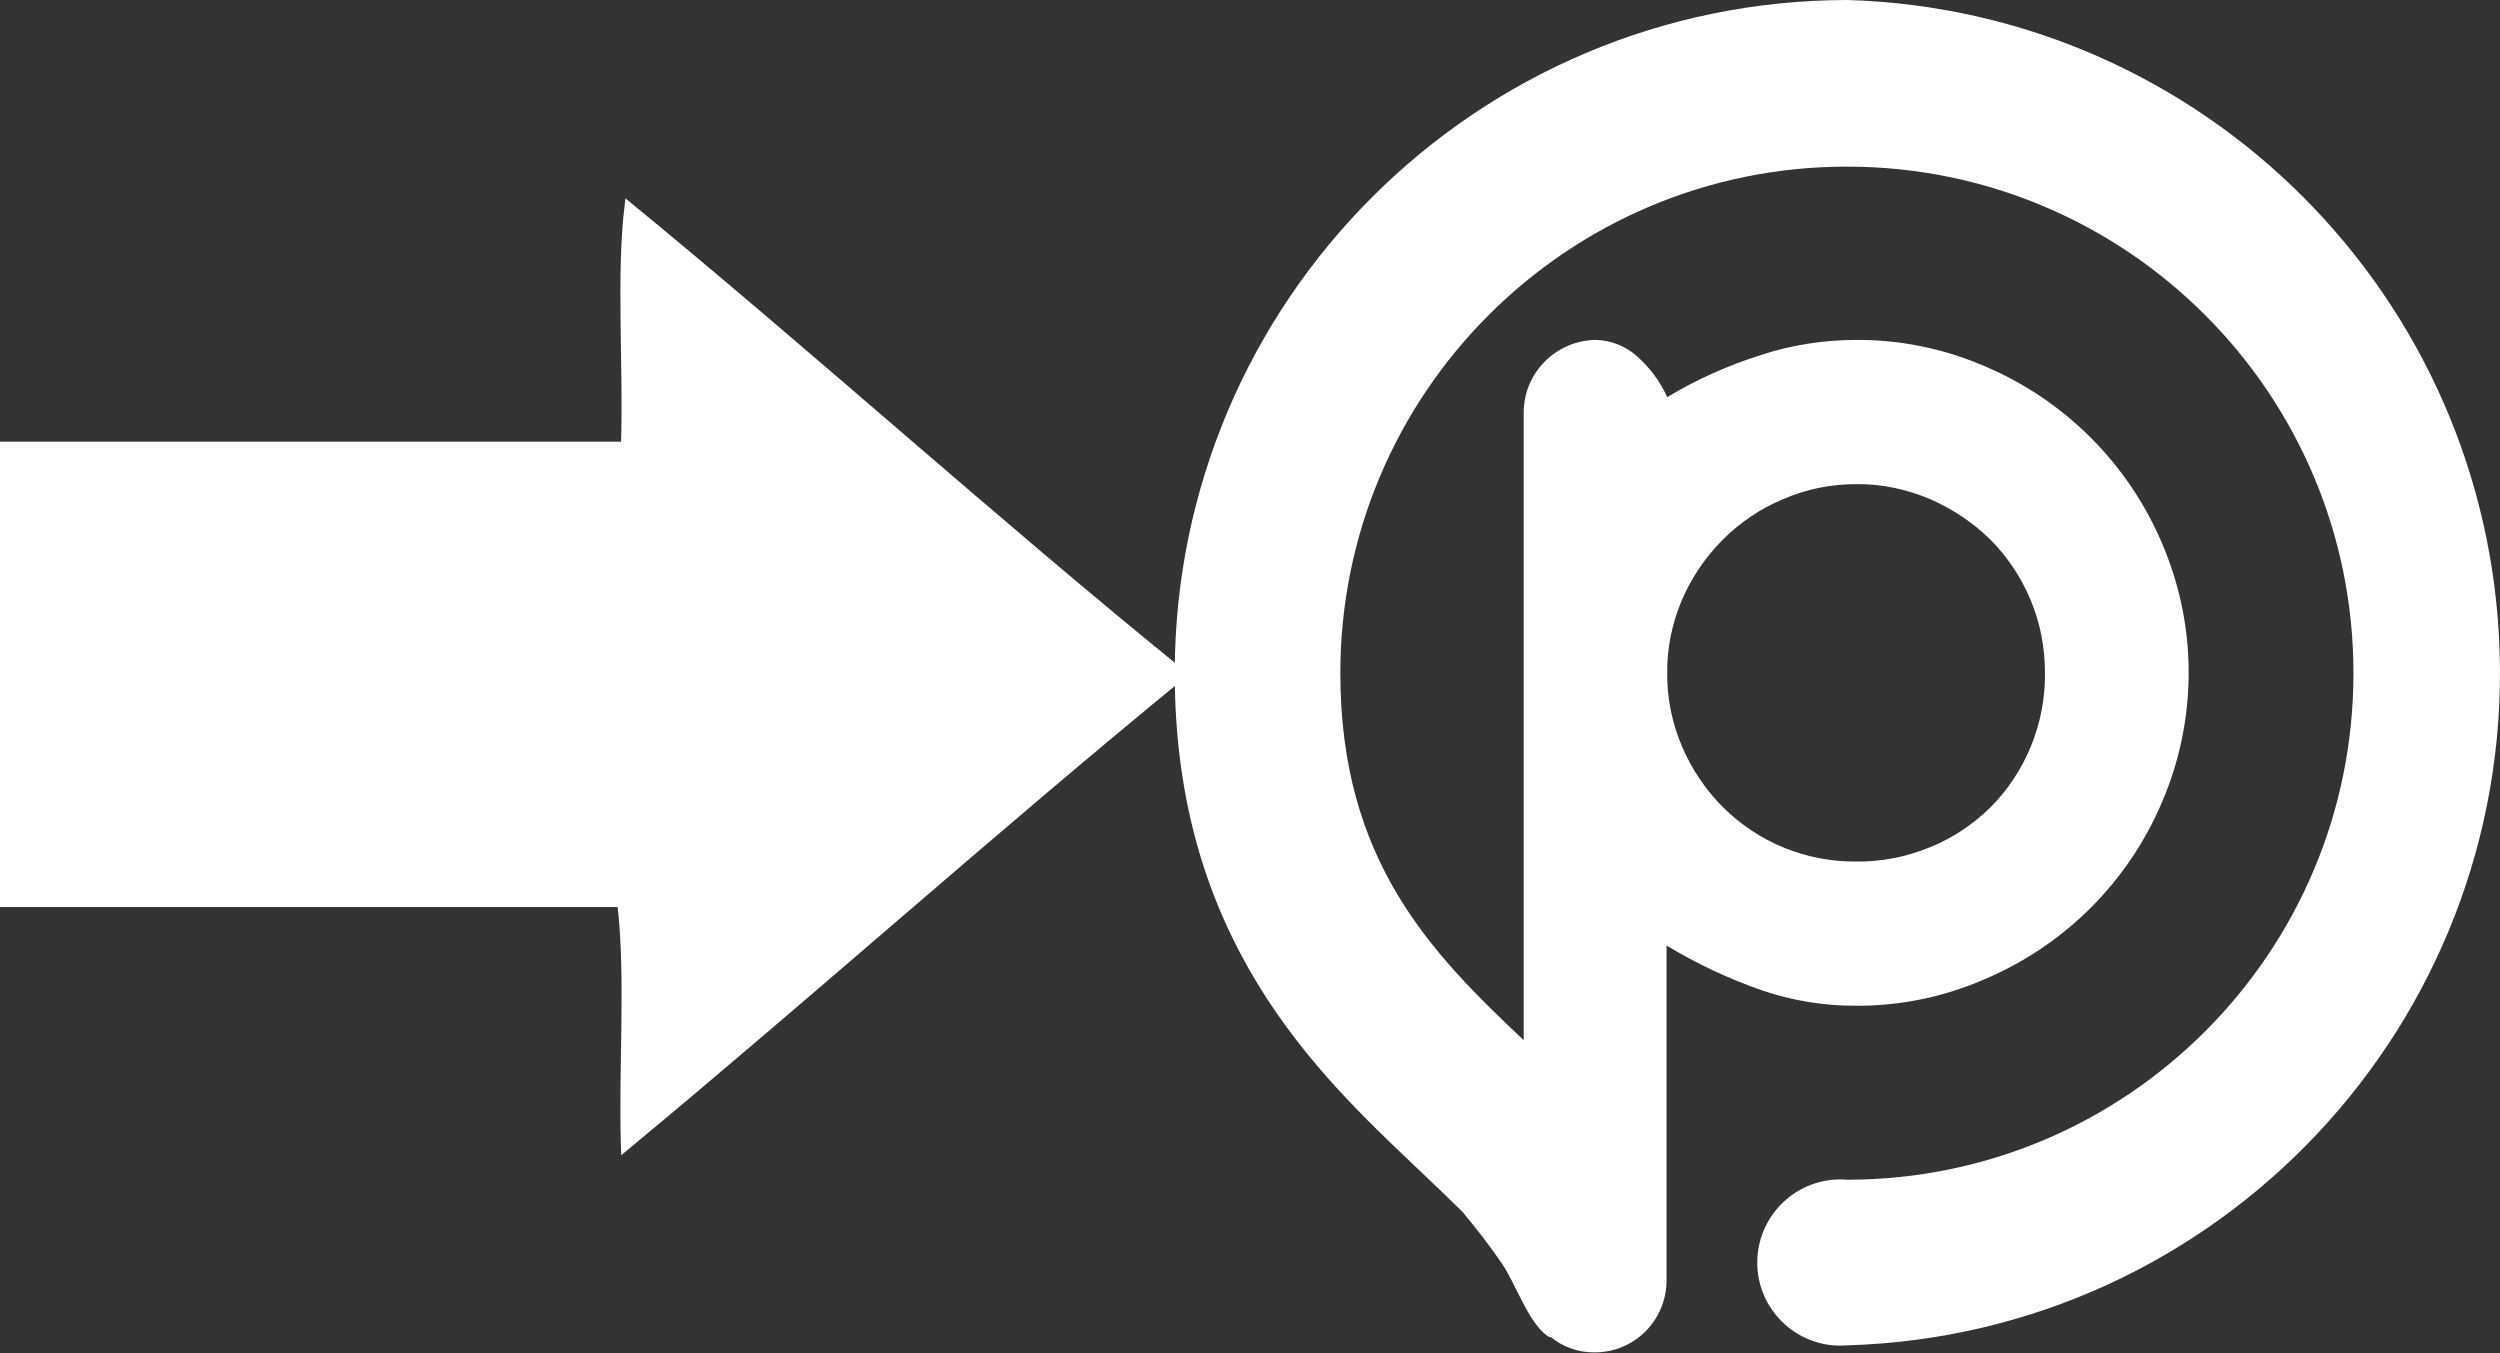 <?xml version="1.0" encoding="utf-8"?>
<!-- Generator: Adobe Illustrator 23.0.4, SVG Export Plug-In . SVG Version: 6.00 Build 0)  -->
<svg version="1.1" id="Layer_1" xmlns="http://www.w3.org/2000/svg" xmlns:xlink="http://www.w3.org/1999/xlink" x="0px" y="0px"
	 viewBox="0 0 747.2 404.4" style="enable-background:new 0 0 747.2 404.4;" xml:space="preserve">
<rect x="0" y="0" width="747.2" height="404.4" fill="#333333" stroke="none"/>
<style type="text/css">
	.st0{fill:#FFFFFF;stroke:#FFFFFF;stroke-width:2;stroke-miterlimit:10;}
	.st1{fill:#FFFFFF;}
</style>
<path class="st0" d="M187.7,61.2C243.5,107,296.9,155.4,353,200.9c0,0.4,0,0.9,0,1.3c-56.3,46.1-110.4,94.6-166.4,141
	c-0.8-23.9,1.5-51.3-1.1-73.1c-61.5,0-123,0-184.5,0c0-45.7,0-91.4,0-137.1c61.5,0,123,0,184.5,0c0.4,0,0.8,0,1.1,0
	C187.4,109.5,185.1,82.6,187.7,61.2z"/>
<g>
	<g id="Capa_1">
		<path class="st1" d="M552.2,0c-111,0.1-201,90.1-201.1,201.1c0,79.4,41.9,119.1,72.5,148.1c4.8,4.5,9.4,9,13.5,13
			c4.2,5,8.2,10.2,11.9,15.6c4.3,6.5,7.7,17.3,13.5,21.5c0.3,0.2,0.7,0.4,1.1,0.4c3.6,2.9,8.1,4.5,12.7,4.5
			c11.9,0.2,21.6-9.3,21.8-21.2c0,0,0-0.1,0-0.1V282.6c9.1,5.5,18.7,10,28.8,13.5c8.9,3,18.2,4.5,27.6,4.5
			c13.3,0.1,26.4-2.6,38.6-7.9c23.9-10.1,43-29.1,53.1-53c10.6-24.7,10.6-52.6,0-77.3c-10.1-23.8-29.1-42.8-52.9-52.9
			c-12.2-5.3-25.4-8-38.6-7.9c-9.6,0-19.2,1.5-28.4,4.5c-9.8,3.1-19.2,7.3-28,12.6c-2.1-4.7-5.2-8.8-9-12.2c-3.5-3.1-8-4.9-12.6-4.9
			c-11.7,0.3-21.1,9.7-21.3,21.4v187.9c-27.4-25.9-54.8-53.4-54.8-109.7c0-83.6,67.8-151.4,151.4-151.4
			c83.6,0,151.4,67.8,151.4,151.4c0,83.6-67.7,151.3-151.2,151.4c-13.7-1.2-25.7,9-26.9,22.6c-1.2,13.7,9,25.7,22.6,26.9
			c1.4,0.1,2.8,0.1,4.2,0c111-3.3,198.3-96,195-207C743.9,88.6,658.5,3.2,552.2,0z M502.7,179.3c2.9-6.7,7-12.8,12.2-18
			c5.2-5.2,11.3-9.3,18-12.1c6.9-3,14.3-4.5,21.8-4.5c7.6-0.1,15.2,1.5,22.2,4.5c6.7,2.9,12.8,7,18,12.1c5.1,5.1,9.2,11.3,12,18
			c2.9,6.9,4.3,14.3,4.3,21.8c0.1,7.6-1.4,15.2-4.3,22.2c-2.8,6.7-6.8,12.8-12,18c-5.2,5.1-11.3,9.2-18,11.9
			c-7,2.9-14.6,4.4-22.2,4.3c-14.9,0.1-29.1-5.7-39.7-16.2c-5.2-5.2-9.3-11.3-12.2-18c-3-7-4.6-14.6-4.5-22.2
			C498.2,193.6,499.8,186.2,502.7,179.3L502.7,179.3z"/>
	</g>
</g>
</svg>
